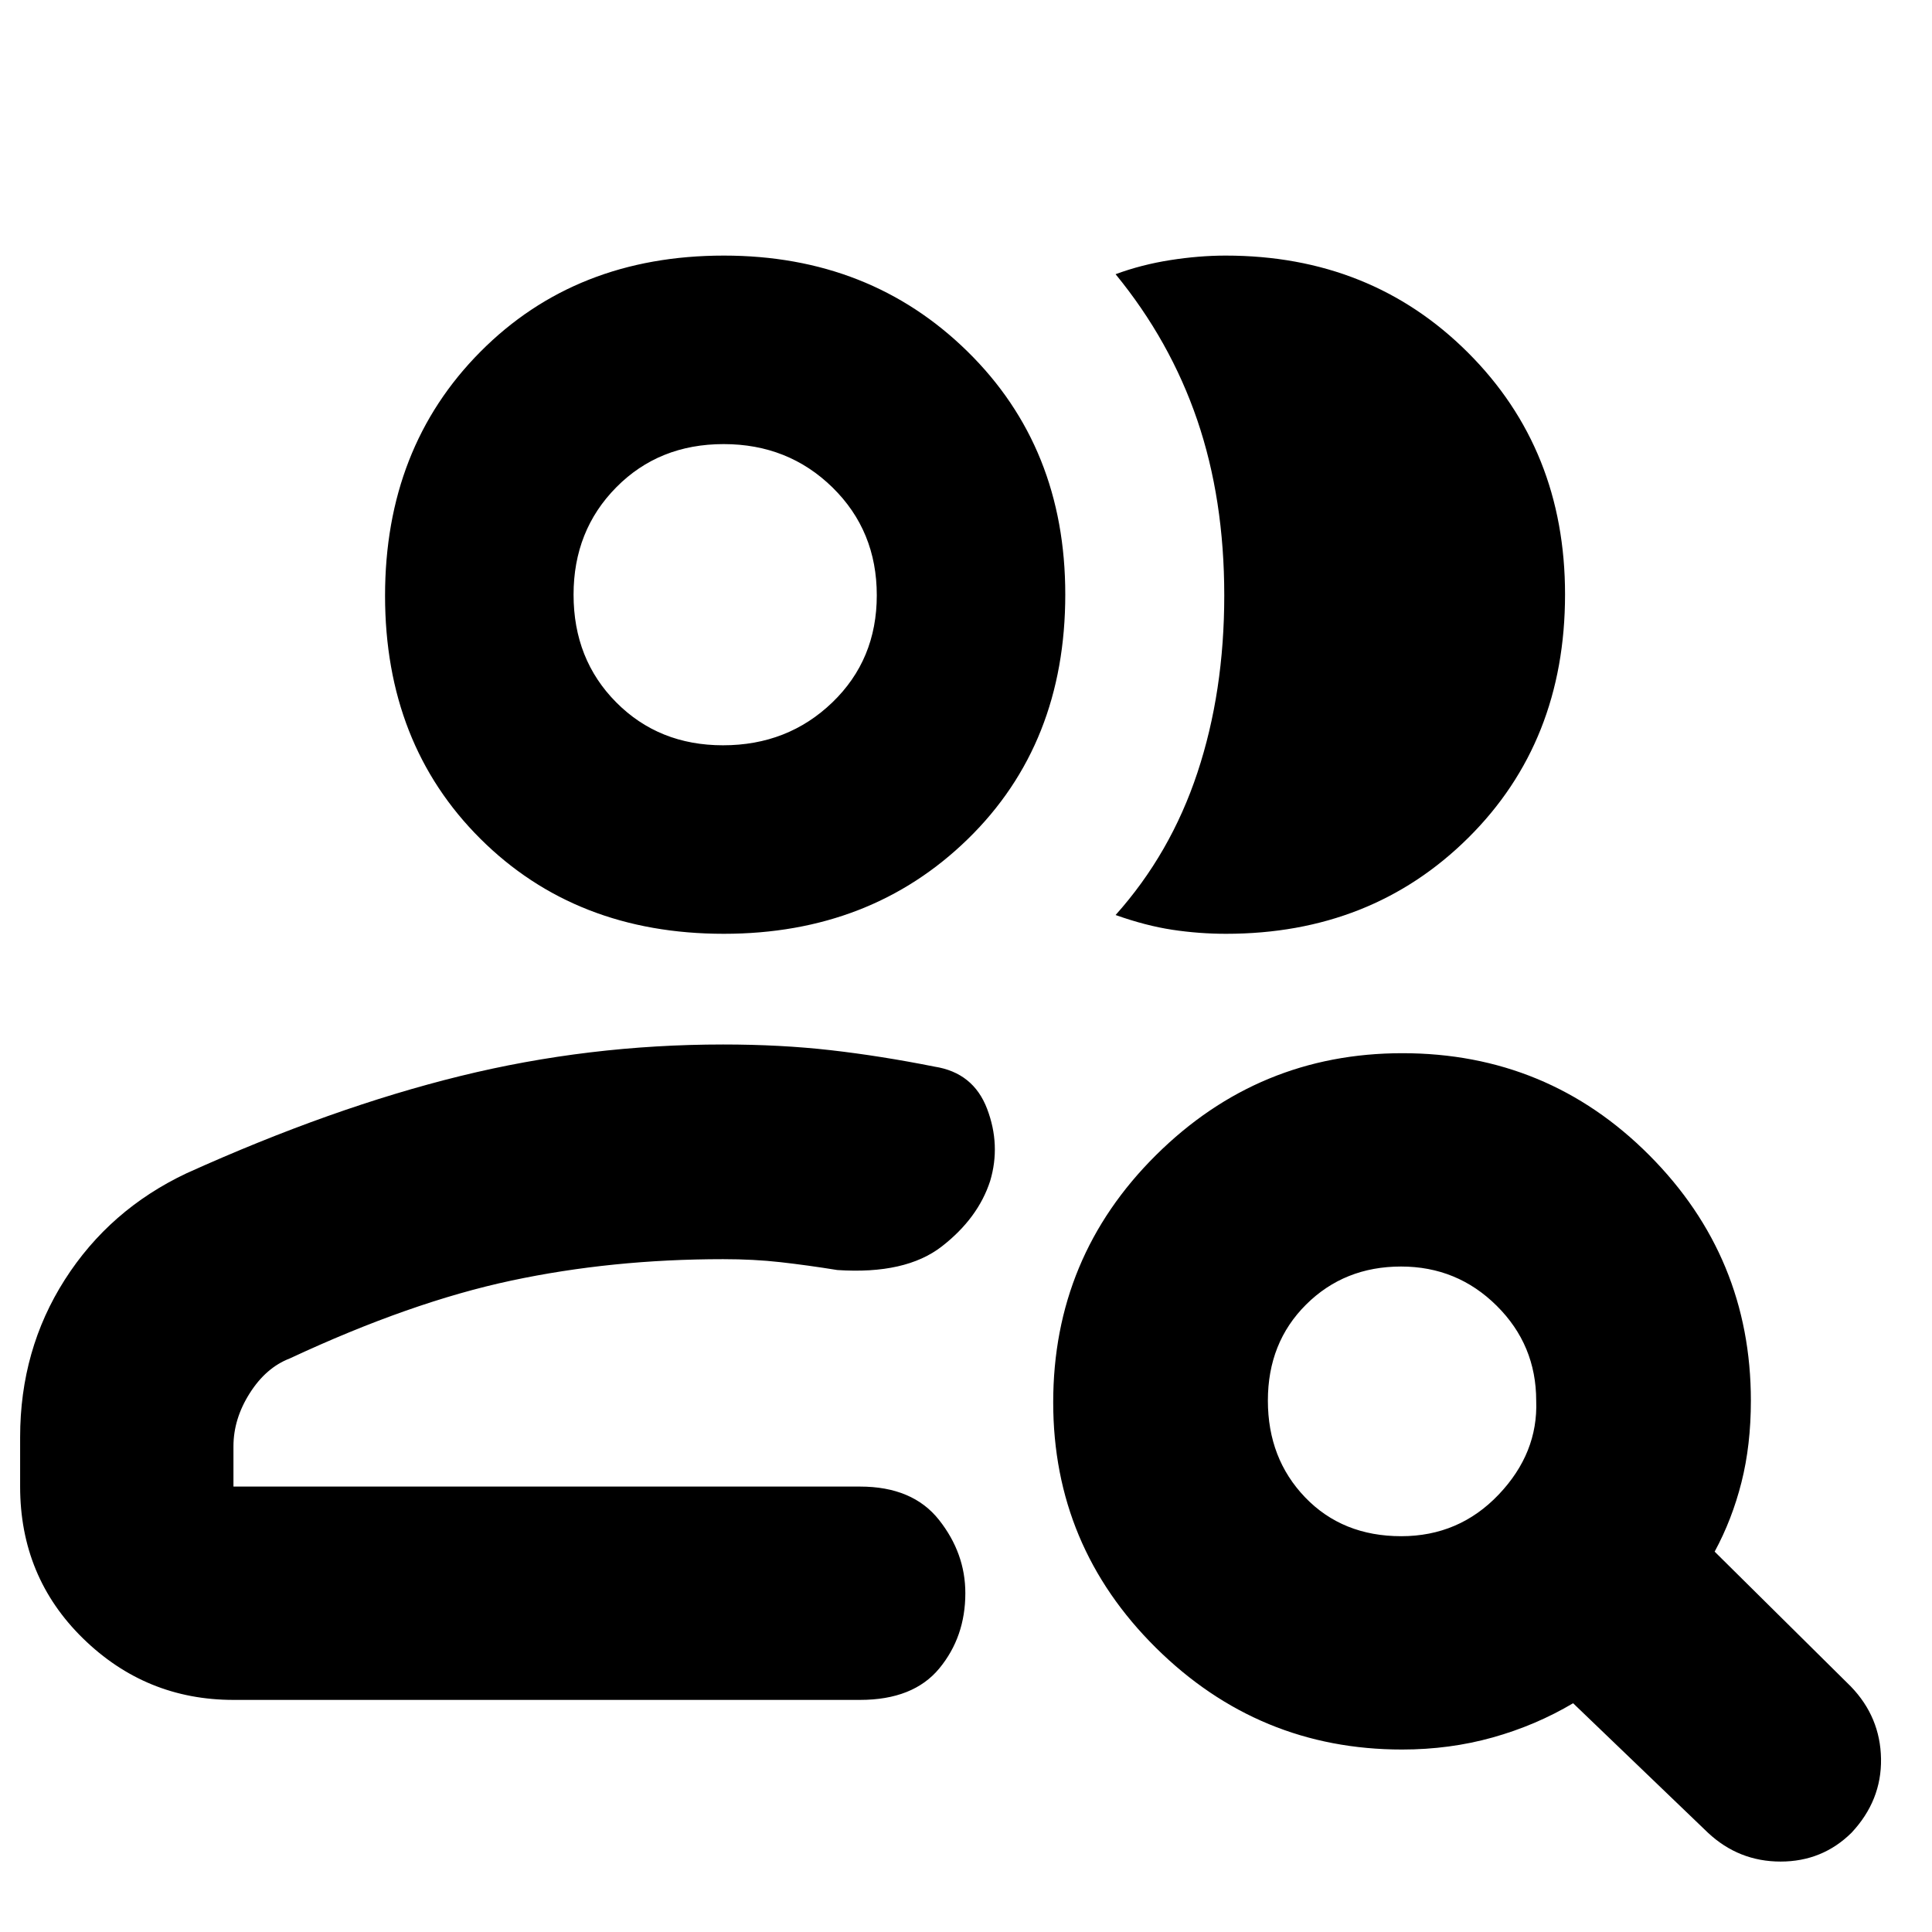 <svg xmlns="http://www.w3.org/2000/svg" height="40" viewBox="0 -960 960 960" width="40"><path d="M360-221.33Zm-244 106q-43.5 0-74.75-30.55T10-221.33v-24.55q0-43.49 22.22-78.27 22.21-34.79 60.48-52.86 72.3-32.66 136.04-48.32Q292.48-441 359.33-441q28.51 0 53.4 2.83 24.89 2.84 51.6 8.17 19.34 3 26.17 21 6.83 18 1.5 35.83-6 18.5-24 32.5t-51.93 11.74q-14.91-2.4-28.19-3.9-13.27-1.5-28.55-1.5-55.33 0-105.33 10.66Q204-313 144-285q-11.82 4.53-19.91 17.29-8.09 12.76-8.09 26.38v20h311.33q26.17 0 39.25 16.55 13.09 16.55 13.09 36.42 0 21.69-12.92 37.36-12.92 15.67-39.42 15.67H116ZM359.67-496q-73.55 0-120.94-47.19-47.4-47.19-47.4-120.78 0-73.58 47.43-121.3Q286.19-833 359.7-833q72.52 0 121.07 47.67 48.56 47.67 48.56 120.7 0 74.25-48.31 121.44Q432.7-496 359.67-496Zm417.99-168.64q0 73.26-48.09 120.95T609.24-496q-13.45 0-26.68-2t-28.23-7.33q27.34-30.55 40.67-70.76 13.33-40.2 13.33-88.04 0-47.83-13.43-87.17-13.44-39.34-40.57-72.45 12.84-4.75 27.16-7 14.33-2.25 27.52-2.25 72.09 0 120.37 48.16t48.28 120.2Zm-418.39 74.97q32.16 0 54.28-21.27 22.12-21.27 22.12-53.27t-21.99-53.56q-22-21.56-54.11-21.56-32.12 0-53.35 21.47Q285-696.39 285-664.51q0 32.17 21.19 53.5 21.19 21.34 53.08 21.34Zm.73-74.66Zm336.28 467.66q28.7 0 48.38-20.66Q764.33-238 763.33-264q0-27.7-19.64-47.18-19.64-19.49-47.51-19.49-28.18 0-47.18 18.89-19 18.88-19 47.72 0 28.83 18.53 48.11 18.54 19.28 47.75 19.28Zm.39 106q-71.25 0-122.29-50.54-51.05-50.55-51.05-121.96 0-72.16 51.05-122.83 51.04-50.67 122.45-50.67 72.16 0 122.67 50.67Q870-335.33 870-264q0 22.06-4.67 40.53Q860.67-205 852-189l67.67 67q14.66 15.19 15 35.93.33 20.74-14.65 36.74Q905.52-35 884.76-35 864-35 848.67-49.33l-67-64.34q-18.54 11-39.95 17-21.41 6-45.05 6Z"/></svg>